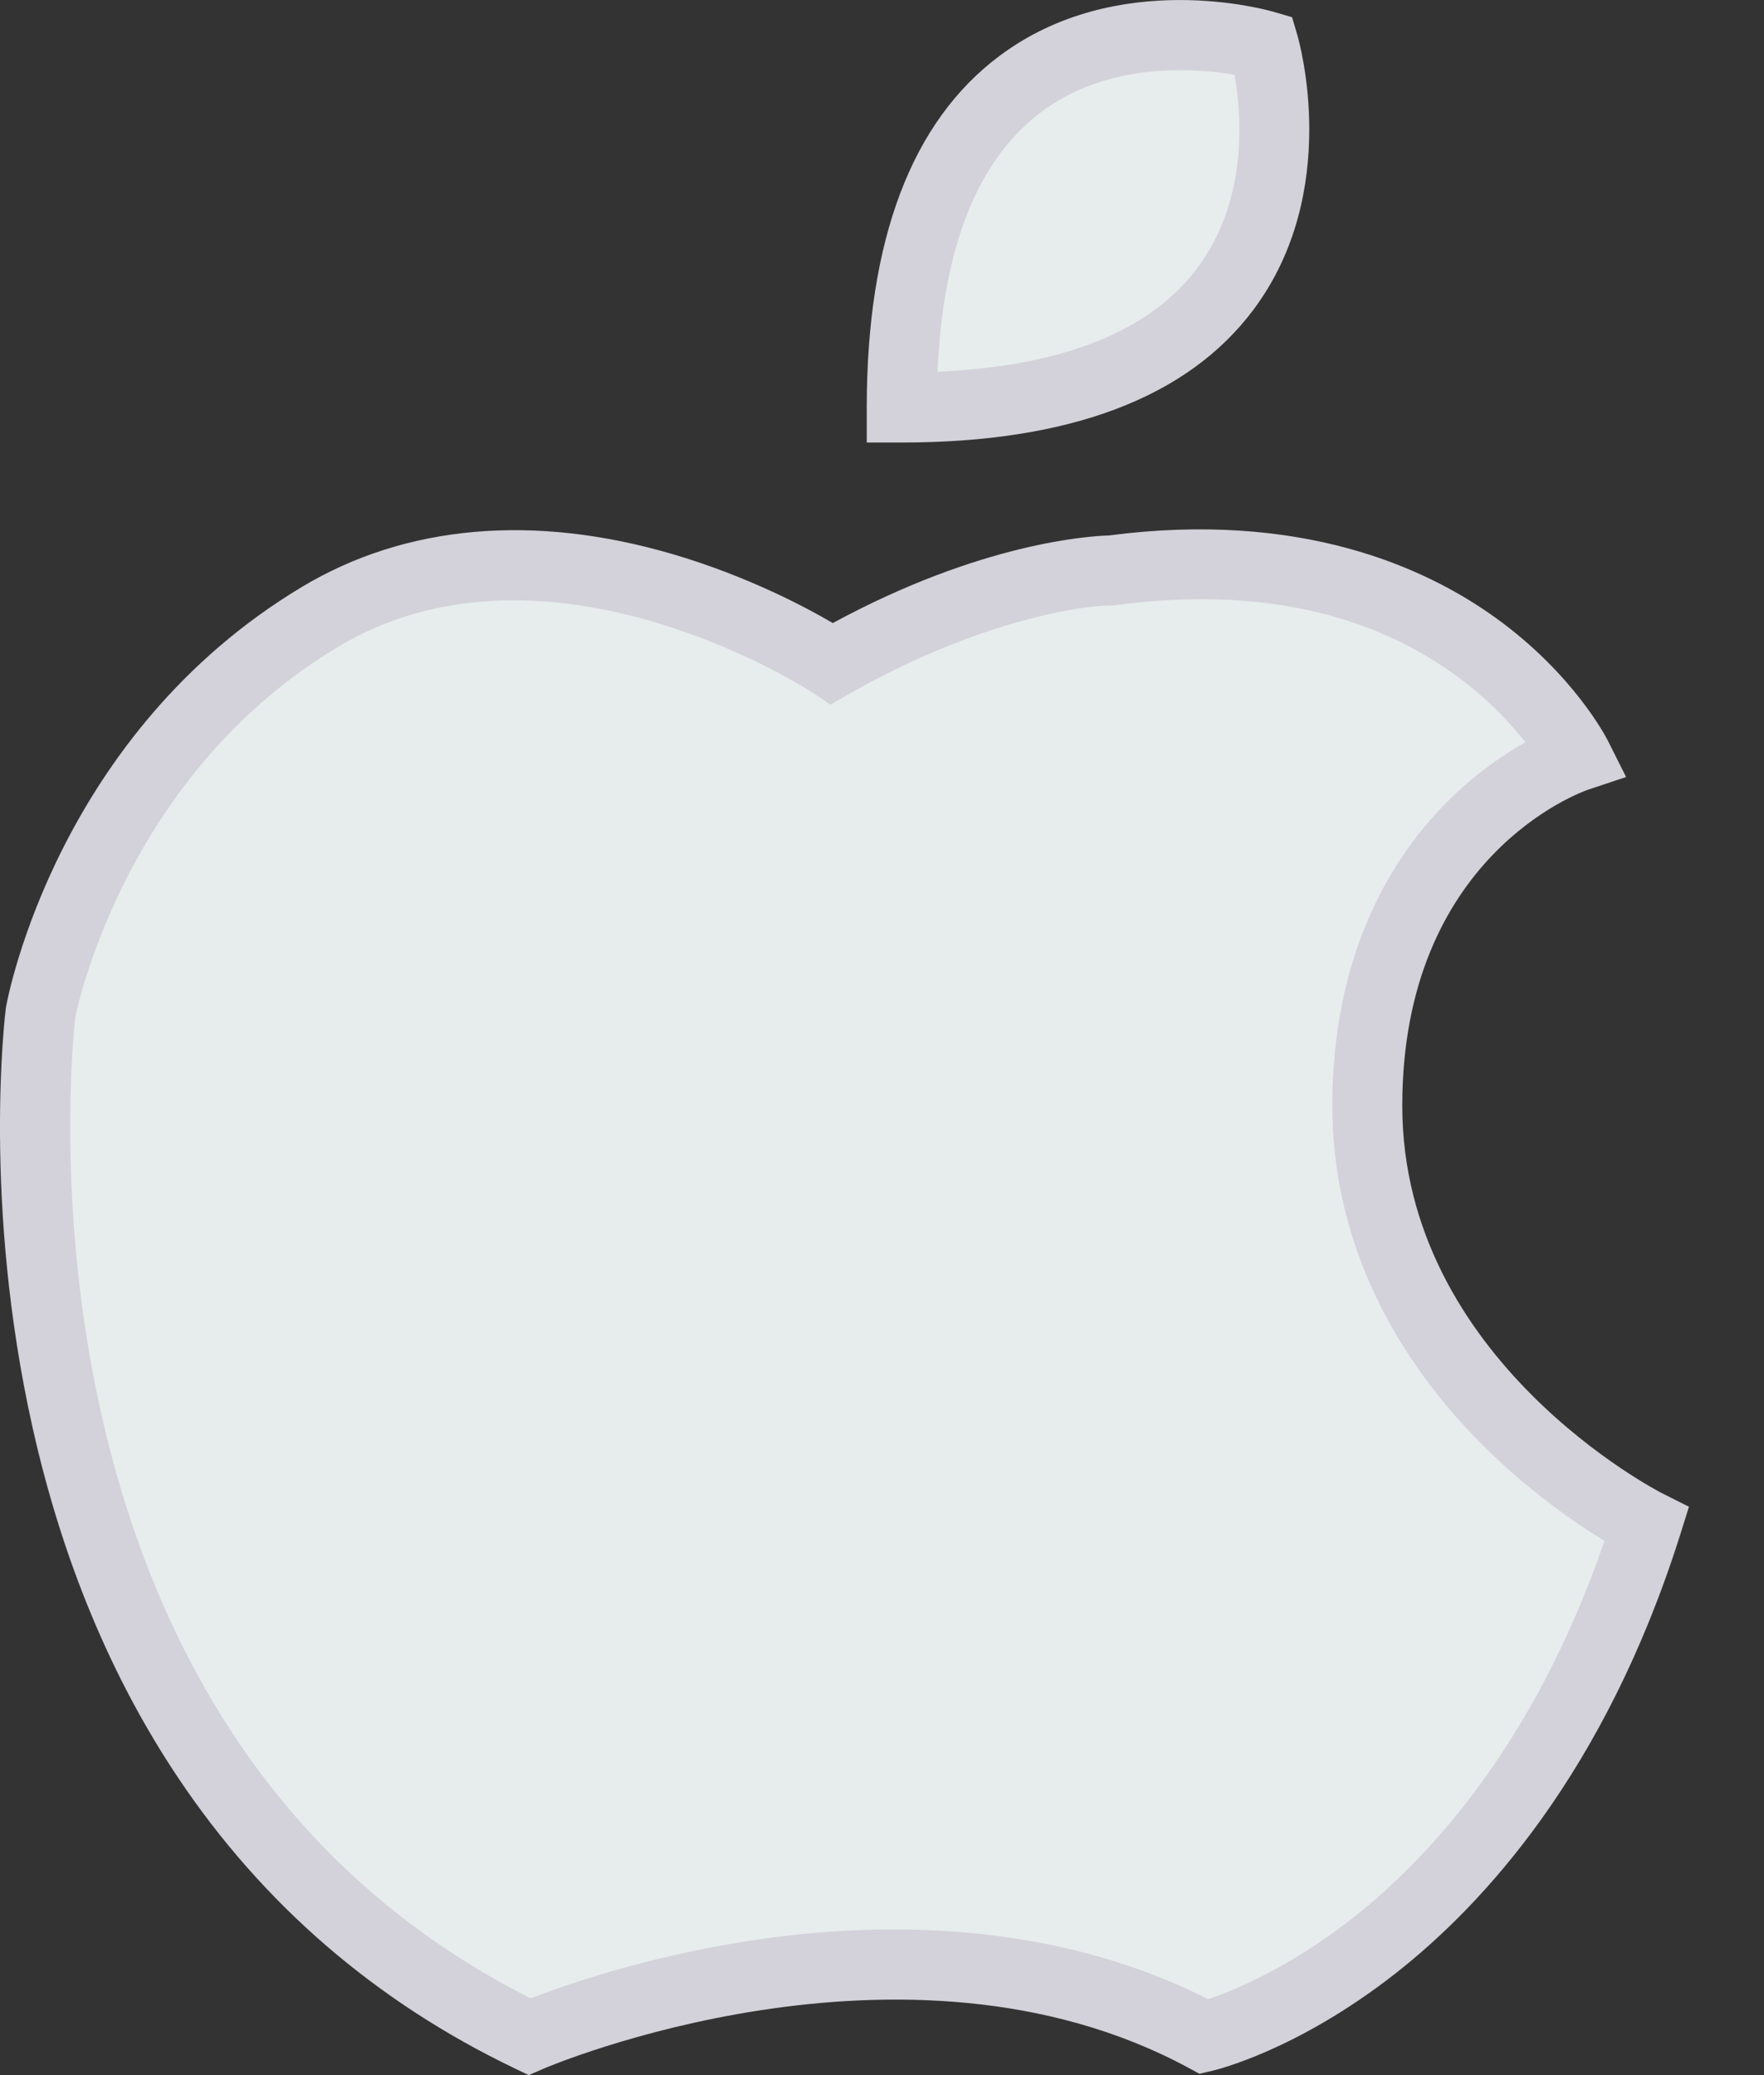 <svg width="17" height="20" viewBox="0 0 17 20" fill="none" xmlns="http://www.w3.org/2000/svg">
<rect x="0" y="0" width="17" height="20" fill="#333333" stroke="none"/>
<path d="M12.18 0.438C12.18 0.438 8.69 -0.589 8.69 3.927C13.207 3.927 12.18 0.438 12.18 0.438ZM13.177 10.657C13.177 10.127 13.255 9.675 13.381 9.291C13.894 7.726 15.196 7.292 15.196 7.292C15.196 7.292 14.074 5.049 10.71 5.498C10.71 5.498 9.588 5.498 8.018 6.395C8.018 6.395 5.326 4.6 3.083 5.946C0.84 7.292 0.391 9.759 0.391 9.759C0.391 9.759 -0.345 15.649 3.683 18.759C4.102 19.082 4.573 19.376 5.101 19.629C5.101 19.629 8.69 18.059 11.607 19.629C11.607 19.629 14.523 18.957 15.869 14.694C15.869 14.694 13.177 13.348 13.177 10.657Z" fill="#E7ECED"/>
<path d="M5.095 20L4.956 19.933C3.622 19.293 2.533 18.353 1.72 17.139C1.073 16.174 0.6 15.037 0.314 13.759C-0.17 11.595 0.047 9.793 0.056 9.718L0.059 9.699C0.079 9.592 0.562 7.066 2.909 5.657C3.909 5.057 5.146 4.948 6.487 5.342C7.196 5.551 7.755 5.846 8.026 6.005C9.456 5.229 10.505 5.166 10.684 5.161C12.521 4.921 13.725 5.459 14.412 5.953C15.171 6.5 15.484 7.116 15.497 7.142L15.671 7.489L15.302 7.612C15.231 7.637 13.514 8.256 13.514 10.657C13.514 13.112 15.995 14.38 16.02 14.393L16.277 14.522L16.191 14.796C15.469 17.08 14.297 18.357 13.441 19.026C12.495 19.765 11.715 19.951 11.683 19.958L11.559 19.987L11.447 19.926C8.714 18.455 5.271 19.923 5.236 19.939L5.095 20ZM8.612 18.596C9.734 18.596 10.762 18.822 11.642 19.268C11.87 19.192 12.421 18.974 13.057 18.47C13.795 17.885 14.797 16.788 15.463 14.851C15.191 14.685 14.738 14.377 14.285 13.924C13.34 12.978 12.84 11.849 12.84 10.657C12.84 9.151 13.443 8.232 13.948 7.727C14.218 7.457 14.49 7.273 14.7 7.154C14.555 6.967 14.323 6.715 13.989 6.48C13.135 5.877 12.046 5.66 10.754 5.832L10.732 5.835H10.71C10.348 5.838 9.354 6.02 8.185 6.687L8.004 6.791L7.831 6.675C7.806 6.659 5.286 5.017 3.256 6.235C1.233 7.449 0.756 9.654 0.724 9.811C0.708 9.956 0.532 11.659 0.977 13.632C1.246 14.824 1.686 15.881 2.286 16.774C3.004 17.841 3.954 18.677 5.115 19.26C5.427 19.139 6.204 18.864 7.209 18.708C7.689 18.633 8.158 18.596 8.612 18.596ZM8.691 4.265H8.353V3.927C8.353 2.314 8.784 1.173 9.632 0.539C10.772 -0.314 12.214 0.097 12.275 0.114L12.452 0.166L12.504 0.343C12.521 0.404 12.932 1.846 12.079 2.986C11.445 3.834 10.304 4.265 8.691 4.265ZM11.372 0.676C10.969 0.676 10.462 0.758 10.032 1.081C9.422 1.54 9.087 2.381 9.035 3.583C10.24 3.53 11.082 3.194 11.54 2.582C12.036 1.919 11.963 1.088 11.898 0.721C11.724 0.691 11.548 0.676 11.372 0.676Z" fill="#D3D1D9"/>
</svg>
